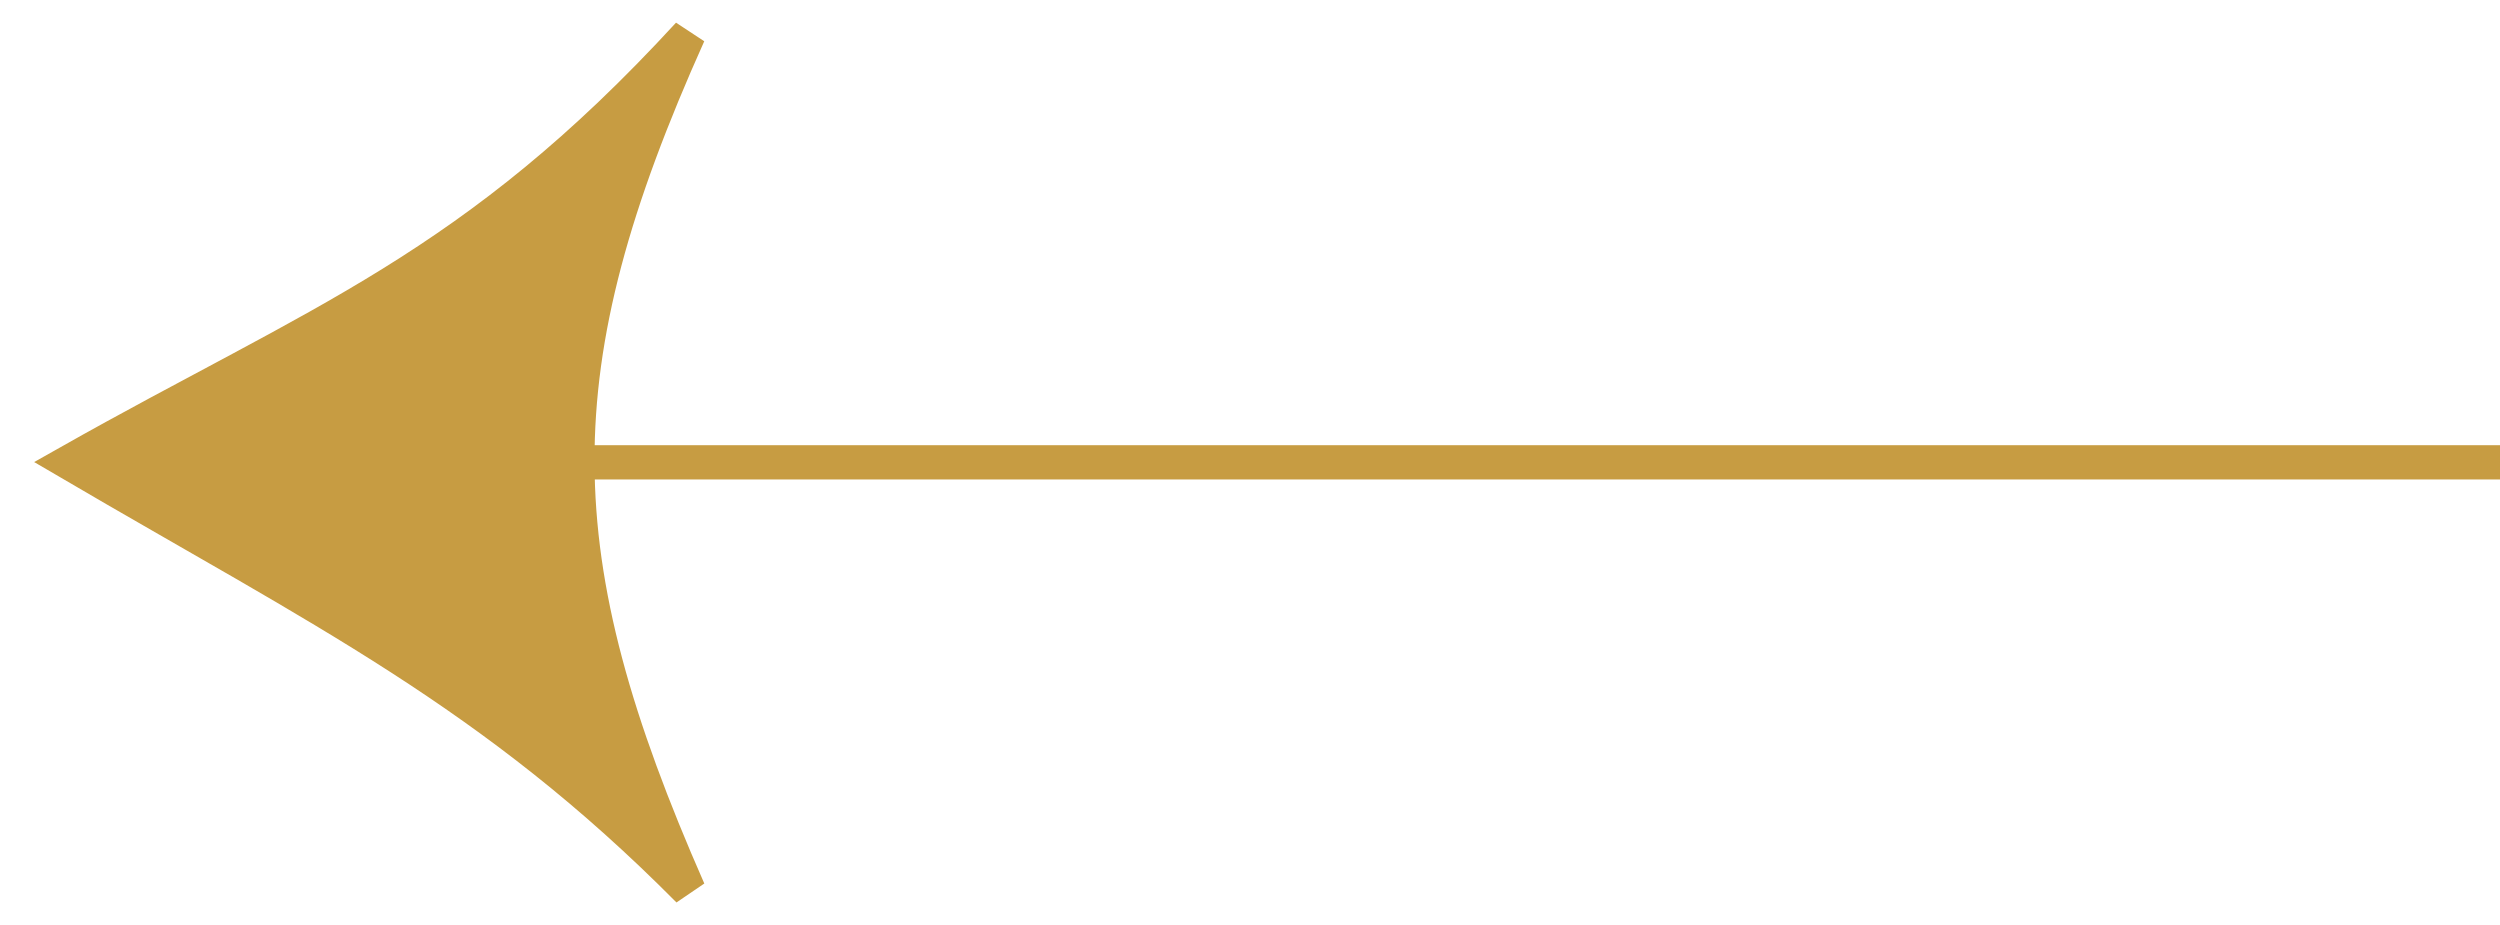 <svg width="73" height="27" viewBox="0 0 73 27" fill="none" xmlns="http://www.w3.org/2000/svg">
<path d="M2 13.5C9.322 9.365 13.809 7.858 20.108 1C17.92 5.871 16.848 9.685 16.86 13.5C16.871 17.313 17.965 21.128 20.108 26C14.389 20.231 9.397 17.834 2 13.5Z" fill="#C79C42"/>
<path d="M73 13.5L16.86 13.5M16.86 13.5C16.848 9.685 17.92 5.871 20.108 1C13.809 7.858 9.322 9.365 2 13.5C9.397 17.834 14.389 20.231 20.108 26C17.965 21.128 16.871 17.313 16.86 13.5Z" stroke="#C79C42"/>
</svg>
